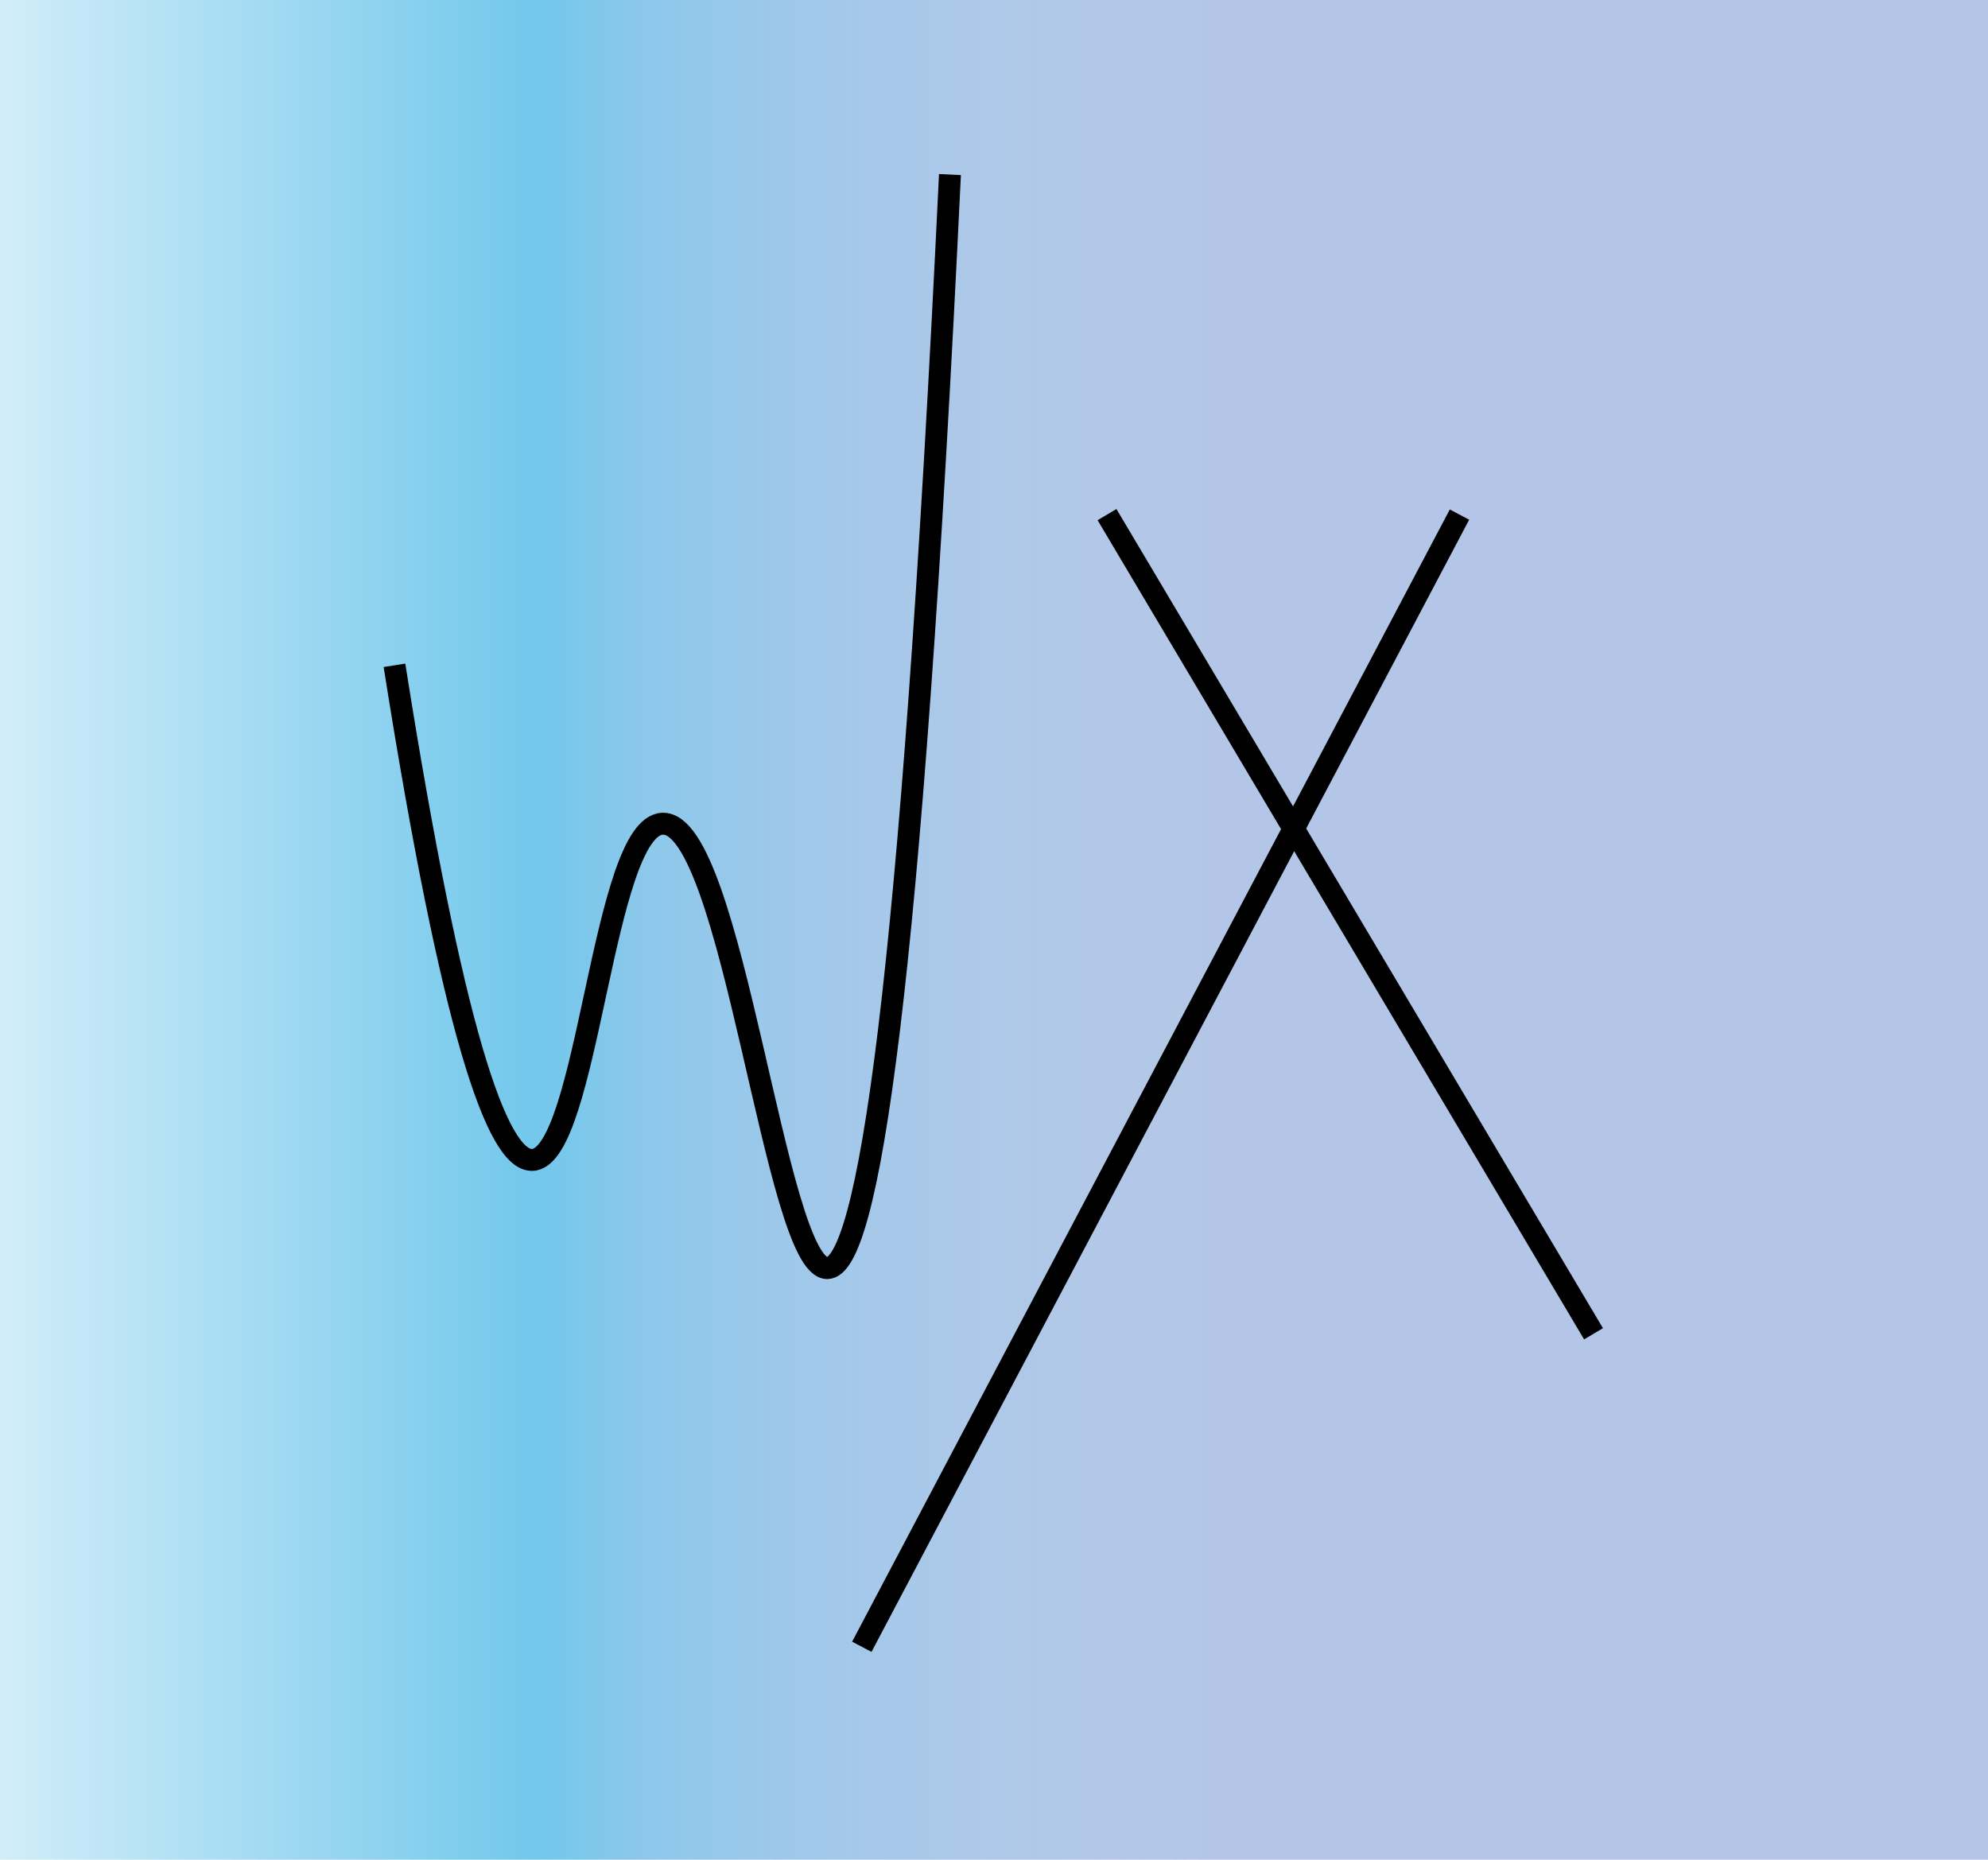 <?xml version="1.0" encoding="utf-8"?>
<!-- Generator: Adobe Illustrator 26.2.1, SVG Export Plug-In . SVG Version: 6.00 Build 0)  -->
<svg version="1.1" id="Layer_1" xmlns="http://www.w3.org/2000/svg" xmlns:xlink="http://www.w3.org/1999/xlink" x="0px" y="0px"
	 viewBox="0 0 635 594" style="enable-background:new 0 0 635 594;" xml:space="preserve">
<style type="text/css">
	.st0{fill:url(#SVGID_1_);}
	.st1{fill:none;stroke:#000000;stroke-width:7;stroke-miterlimit:10;}
</style>
<g>
	<linearGradient id="SVGID_1_" gradientUnits="userSpaceOnUse" x1="-246.503" y1="297" x2="388.497" y2="297">
		<stop  offset="0.258" style="stop-color:#27AAE1;stop-opacity:0"/>
		<stop  offset="0.658" style="stop-color:#27AAE1;stop-opacity:0.651"/>
		<stop  offset="0.718" style="stop-color:#5FB1E2;stop-opacity:0.703"/>
		<stop  offset="0.794" style="stop-color:#84B8E4;stop-opacity:0.77"/>
		<stop  offset="0.868" style="stop-color:#9CBEE5;stop-opacity:0.835"/>
		<stop  offset="0.938" style="stop-color:#AAC2E5;stop-opacity:0.896"/>
		<stop  offset="1" style="stop-color:#AFC3E5;stop-opacity:0.95"/>
	</linearGradient>
	<rect class="st0" width="635" height="594"/>
	<g>
		<path class="st1" d="M126,212.51c18.44,116.62,32.77,158.42,44.05,157.98c17.83-0.7,22.34-106.72,41.6-107.38
			c22.43-0.76,35.97,142.22,52.62,141.94c12.9-0.22,26.59-86.46,39.16-349.29"/>
		<line class="st1" x1="353.6" y1="164.37" x2="509" y2="426.03"/>
		<line class="st1" x1="466.18" y1="164.37" x2="275.28" y2="526"/>
	</g>
</g>
</svg>

